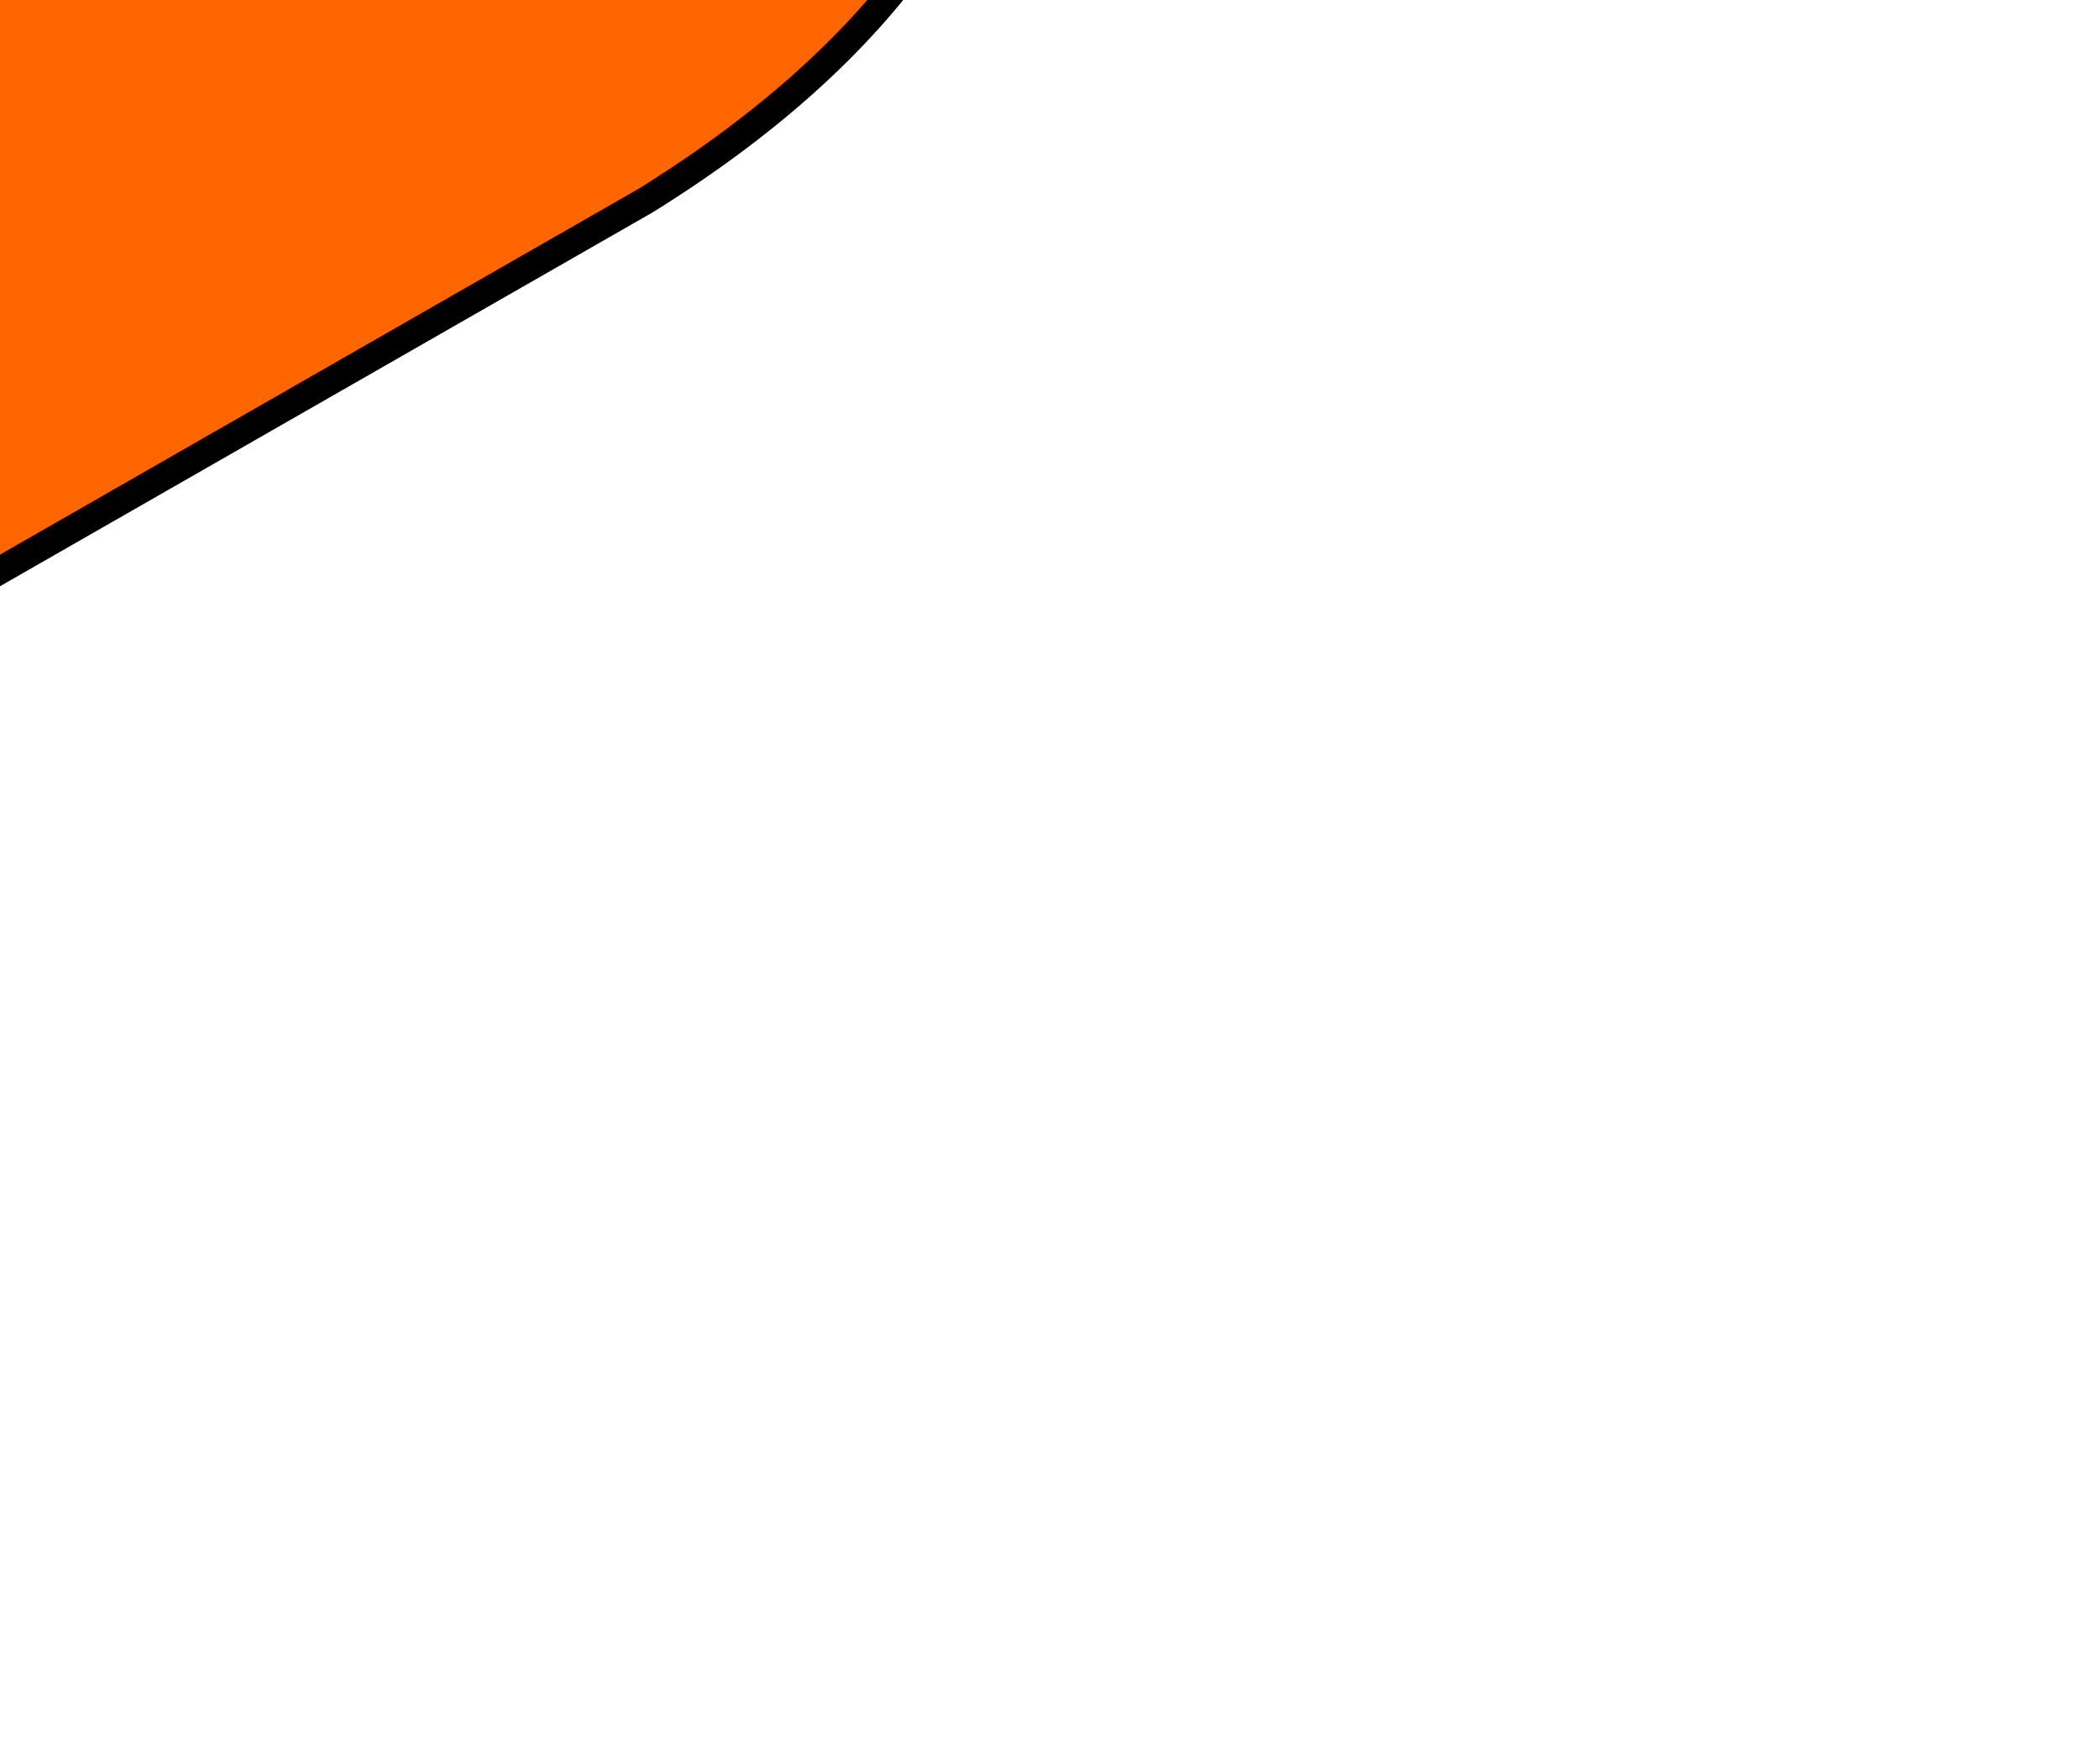 <?xml version="1.0" encoding="UTF-8" standalone="no"?>
<svg xmlns:xlink="http://www.w3.org/1999/xlink" height="32.1px" width="38.2px" xmlns="http://www.w3.org/2000/svg">
  <g transform="matrix(1.0, 0.0, 0.0, 1.0, 0.0, 0.0)">
    <path d="M16.8 -14.1 Q19.1 -12.05 18.7 -6.25 18.35 -0.45 11.75 3.65 L-8.15 15.05 Q-12.6 17.45 -16.6 15.2 -22.15 12.2 -16.95 7.15 -6.95 -2.55 2.8 -12.6 L3.25 -12.8 4.7 -14.45 5.3 -15.4 9.65 -15.7 Q14.45 -16.2 16.8 -14.1" fill="#ff6600" fill-rule="evenodd" stroke="none"/>
    <path d="M5.3 -15.4 L4.7 -14.45 3.25 -12.8 2.8 -12.6 Q-6.95 -2.55 -16.95 7.15 -22.15 12.2 -16.6 15.2 -12.6 17.45 -8.15 15.05 L11.75 3.65 Q18.35 -0.45 18.7 -6.25 19.1 -12.05 16.8 -14.1 M2.8 -12.6 L3.05 -12.8 3.25 -12.8" fill="none" stroke="#000000" stroke-linecap="round" stroke-linejoin="round" stroke-width="0.5"/>
  </g>
</svg>
